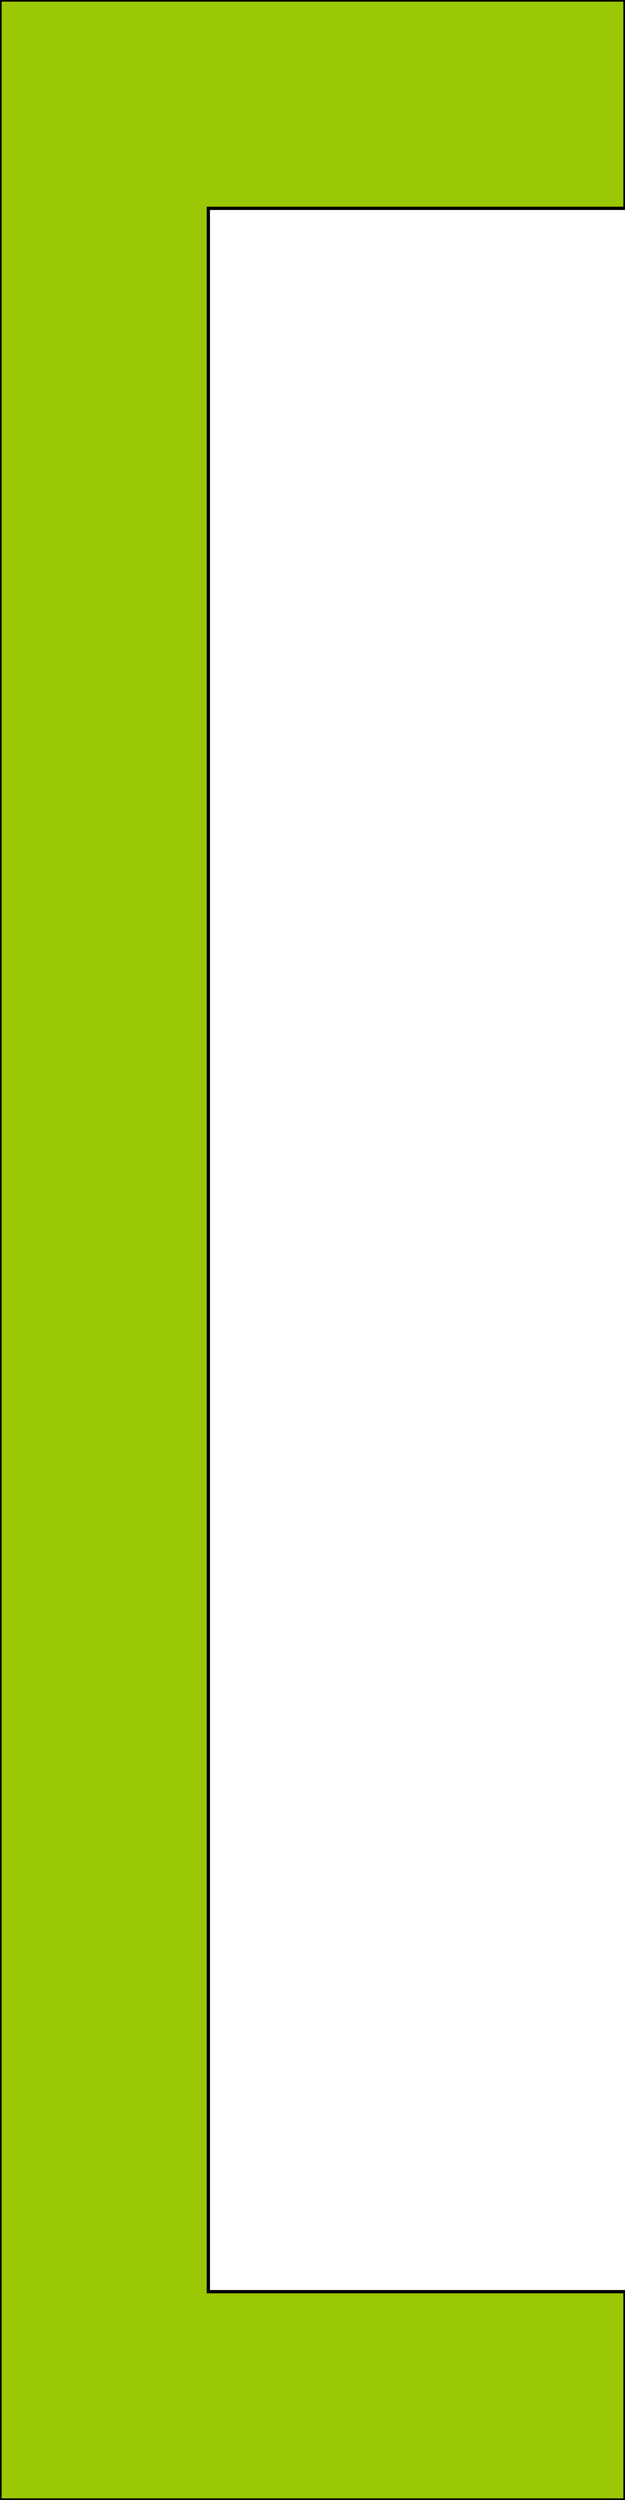 <svg xmlns='http://www.w3.org/2000/svg'
xmlns:xlink='http://www.w3.org/1999/xlink'
viewBox = '256 -704 192 768'>
 <path d = '
M 448 64
L 448 0
L 320 0
Q 320 0, 320 -640
L 448 -640
L 448 -704
L 256 -704
Q 256 -704, 256 64
L 448 64

'
 fill='none'
 stroke='black'
 style='fill:#9bc804'/>
</svg>